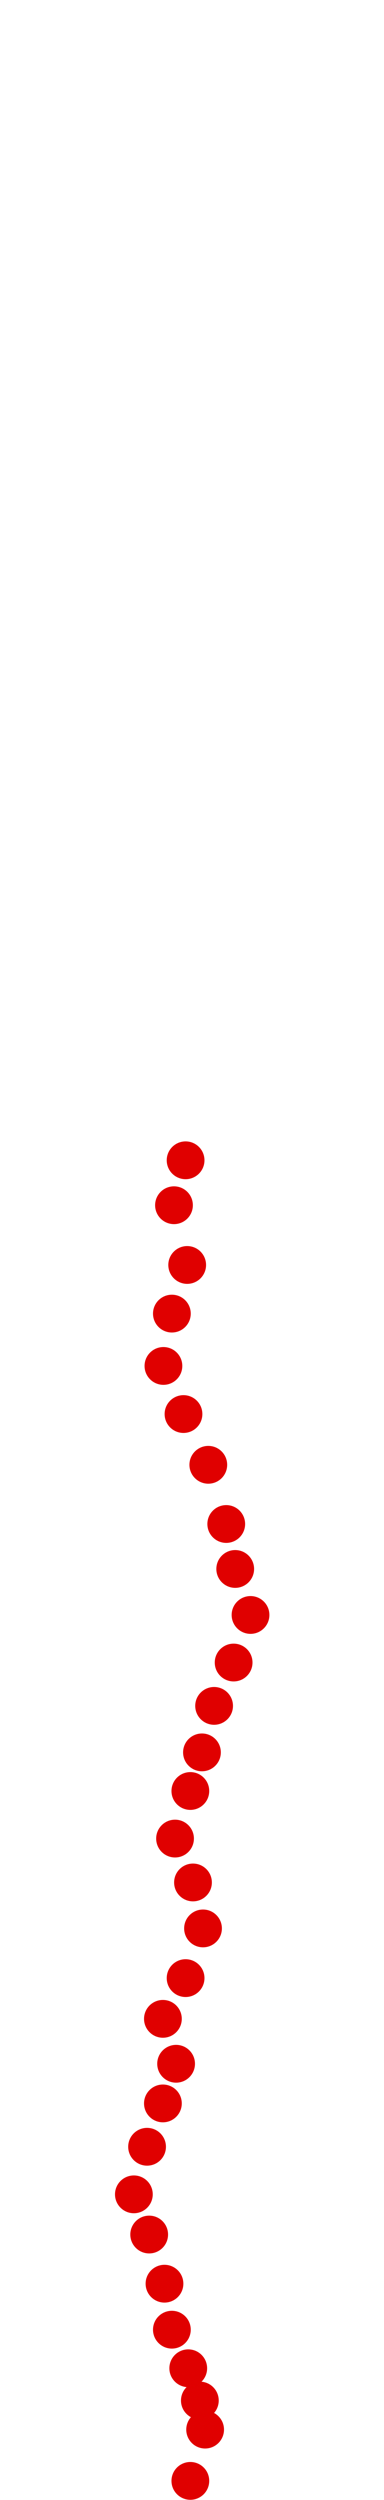 <?xml version="1.0" encoding="UTF-8"?>
<!-- Created with Inkscape (http://www.inkscape.org/) -->
<svg width="100" height="650" version="1.1" viewBox="0 0 100 650" xmlns="http://www.w3.org/2000/svg" xmlns:cc="http://creativecommons.org/ns#" xmlns:dc="http://purl.org/dc/elements/1.1/" xmlns:rdf="http://www.w3.org/1999/02/22-rdf-syntax-ns#">
 <g transform="translate(18.369 286.69)" fill="#e00000">
  <circle cx="31.201" cy="358.34" r="4.915"/>
  <circle cx="35.05" cy="345.01" r="4.915"/>
  <circle cx="33.676" cy="337.45" r="4.915"/>
  <circle cx="30.652" cy="329.06" r="4.915"/>
  <circle cx="26.391" cy="319.03" r="4.915"/>
  <circle cx="24.466" cy="307.07" r="4.915"/>
  <circle cx="20.48" cy="294.29" r="4.915"/>
  <circle cx="16.494" cy="283.84" r="4.915"/>
  <circle cx="19.93" cy="271.47" r="4.915"/>
  <circle cx="24.054" cy="260.2" r="4.915"/>
  <circle cx="27.49" cy="249.89" r="4.915"/>
  <circle cx="24.054" cy="238.21" r="4.915"/>
  <circle cx="29.964" cy="227.62" r="4.915"/>
  <circle cx="34.5" cy="214.7" r="4.915"/>
  <circle cx="31.889" cy="202.75" r="4.915"/>
  <circle cx="27.215" cy="191.34" r="4.915"/>
  <circle cx="31.201" cy="178.97" r="4.915"/>
  <circle cx="34.225" cy="168.93" r="4.915"/>
  <circle cx="37.387" cy="156.84" r="4.915"/>
  <circle cx="42.472" cy="145.57" r="4.915"/>
  <circle cx="46.871" cy="133.2" r="4.915"/>
  <circle cx="42.885" cy="121.24" r="4.915"/>
  <circle cx="40.548" cy="109.55" r="4.915"/>
  <circle cx="35.875" cy="94.159" r="4.915"/>
  <circle cx="29.415" cy="80.964" r="4.915"/>
  <circle cx="24.191" cy="68.456" r="4.915"/>
  <circle cx="26.391" cy="54.848" r="4.915"/>
  <circle cx="30.377" cy="42.202" r="4.915"/>
  <circle cx="26.94" cy="26.67" r="4.915"/>
  <circle cx="29.964" cy="14.987" r="4.915"/>
 </g>
</svg>
